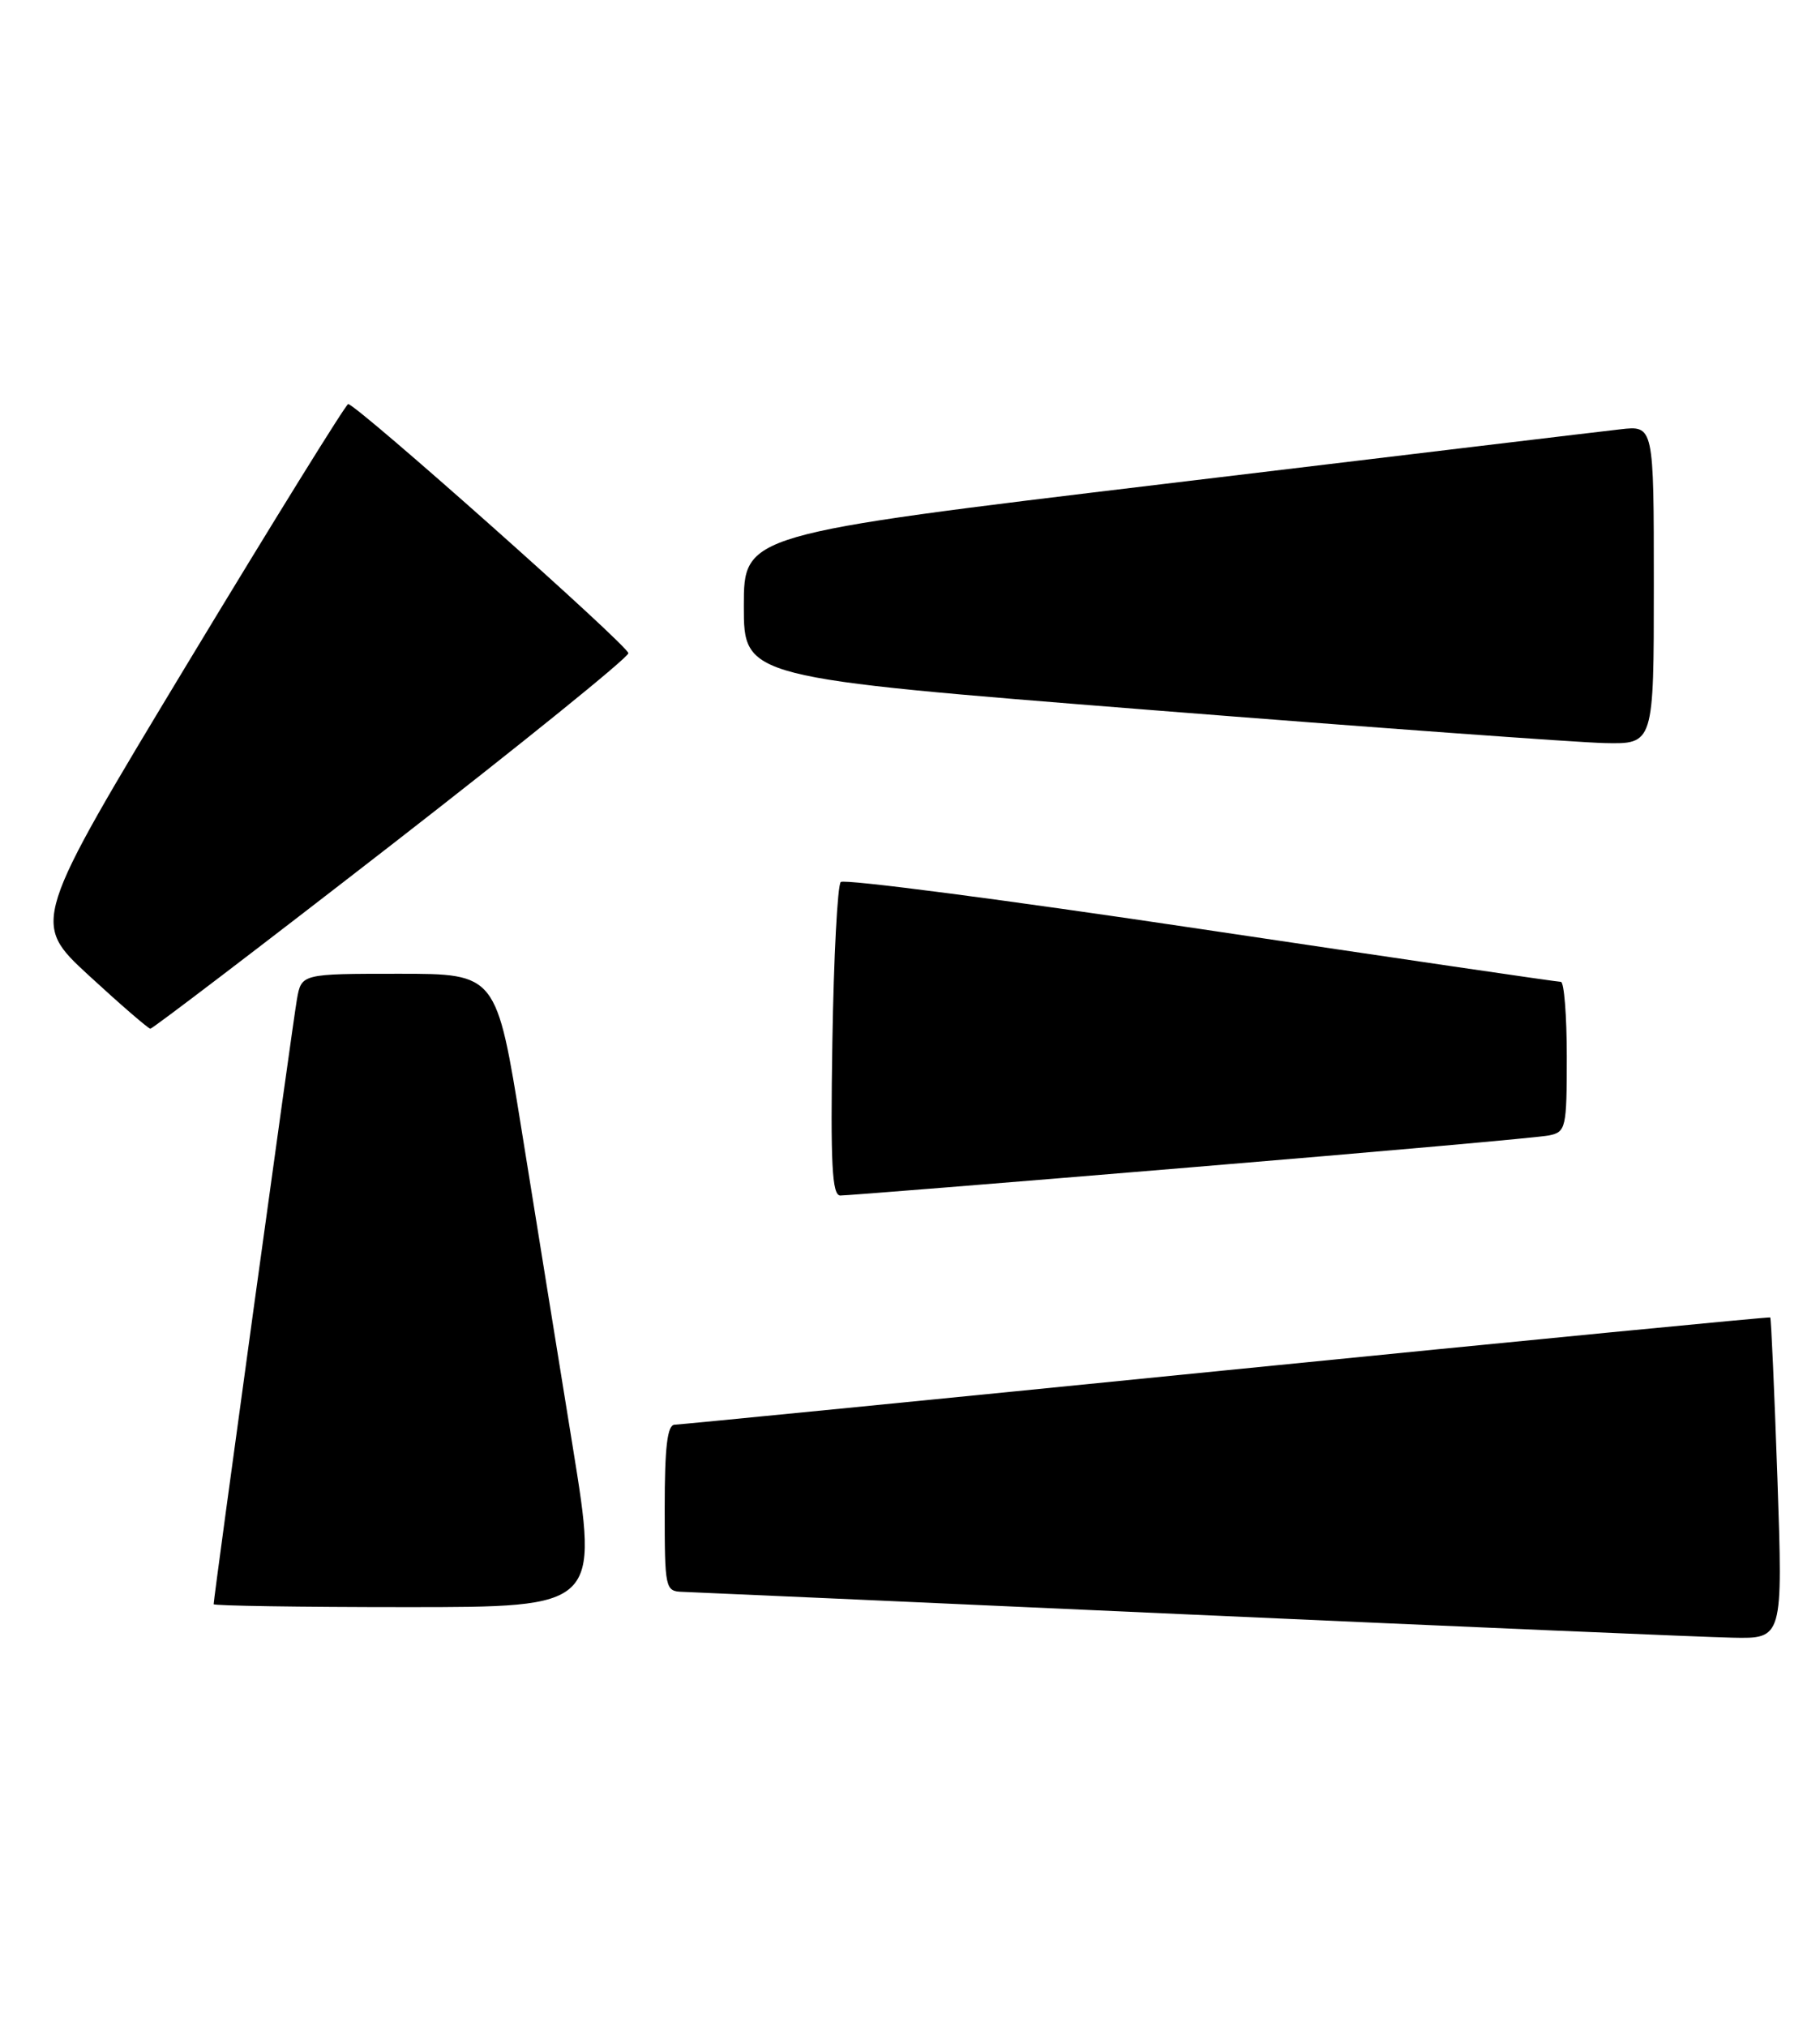 <?xml version="1.0" encoding="UTF-8" standalone="no"?>
<!DOCTYPE svg PUBLIC "-//W3C//DTD SVG 1.1//EN" "http://www.w3.org/Graphics/SVG/1.1/DTD/svg11.dtd" >
<svg xmlns="http://www.w3.org/2000/svg" xmlns:xlink="http://www.w3.org/1999/xlink" version="1.1" viewBox="0 0 230 256">
 <g >
 <path fill="currentColor"
d=" M 224.62 186.79 C 224.23 175.68 223.83 166.51 223.71 166.41 C 223.59 166.32 192.68 169.32 155.00 173.08 C 117.33 176.85 85.94 179.94 85.25 179.96 C 84.33 179.99 84.00 182.79 84.00 190.50 C 84.00 200.70 84.06 201.00 86.25 201.07 C 87.49 201.11 116.40 202.40 150.50 203.94 C 184.60 205.47 215.38 206.79 218.91 206.86 C 225.31 207.00 225.31 207.00 224.62 186.79 Z  M 72.38 182.75 C 70.57 171.61 67.67 153.61 65.92 142.75 C 62.74 123.00 62.74 123.00 50.42 123.00 C 38.09 123.00 38.09 123.00 37.52 126.25 C 36.99 129.23 27.00 201.77 27.00 202.63 C 27.00 202.83 37.95 203.00 51.33 203.00 C 75.66 203.00 75.66 203.00 72.38 182.75 Z  M 150.50 147.45 C 174.15 145.49 194.51 143.68 195.75 143.42 C 197.89 142.98 198.00 142.51 198.00 133.48 C 198.00 128.27 197.66 124.01 197.25 124.02 C 196.84 124.03 176.36 121.02 151.75 117.35 C 127.14 113.67 106.67 111.00 106.25 111.41 C 105.84 111.82 105.36 120.90 105.19 131.58 C 104.94 147.07 105.15 151.00 106.19 151.01 C 106.91 151.02 126.85 149.42 150.50 147.45 Z  M 49.45 106.73 C 65.92 93.95 79.40 83.05 79.41 82.51 C 79.42 81.59 45.10 51.10 44.00 51.04 C 43.73 51.03 34.60 65.75 23.72 83.76 C 3.95 116.50 3.95 116.50 11.22 123.21 C 15.23 126.90 18.73 129.92 19.00 129.94 C 19.27 129.95 32.98 119.51 49.45 106.73 Z  M 209.00 73.87 C 209.00 53.74 209.00 53.74 204.75 54.23 C 202.41 54.49 176.54 57.59 147.25 61.11 C 94.00 67.50 94.00 67.50 94.00 76.56 C 94.00 85.61 94.00 85.61 145.25 89.67 C 173.44 91.90 199.31 93.78 202.75 93.86 C 209.00 94.00 209.00 94.00 209.00 73.87 Z "/>
</g>
</svg>